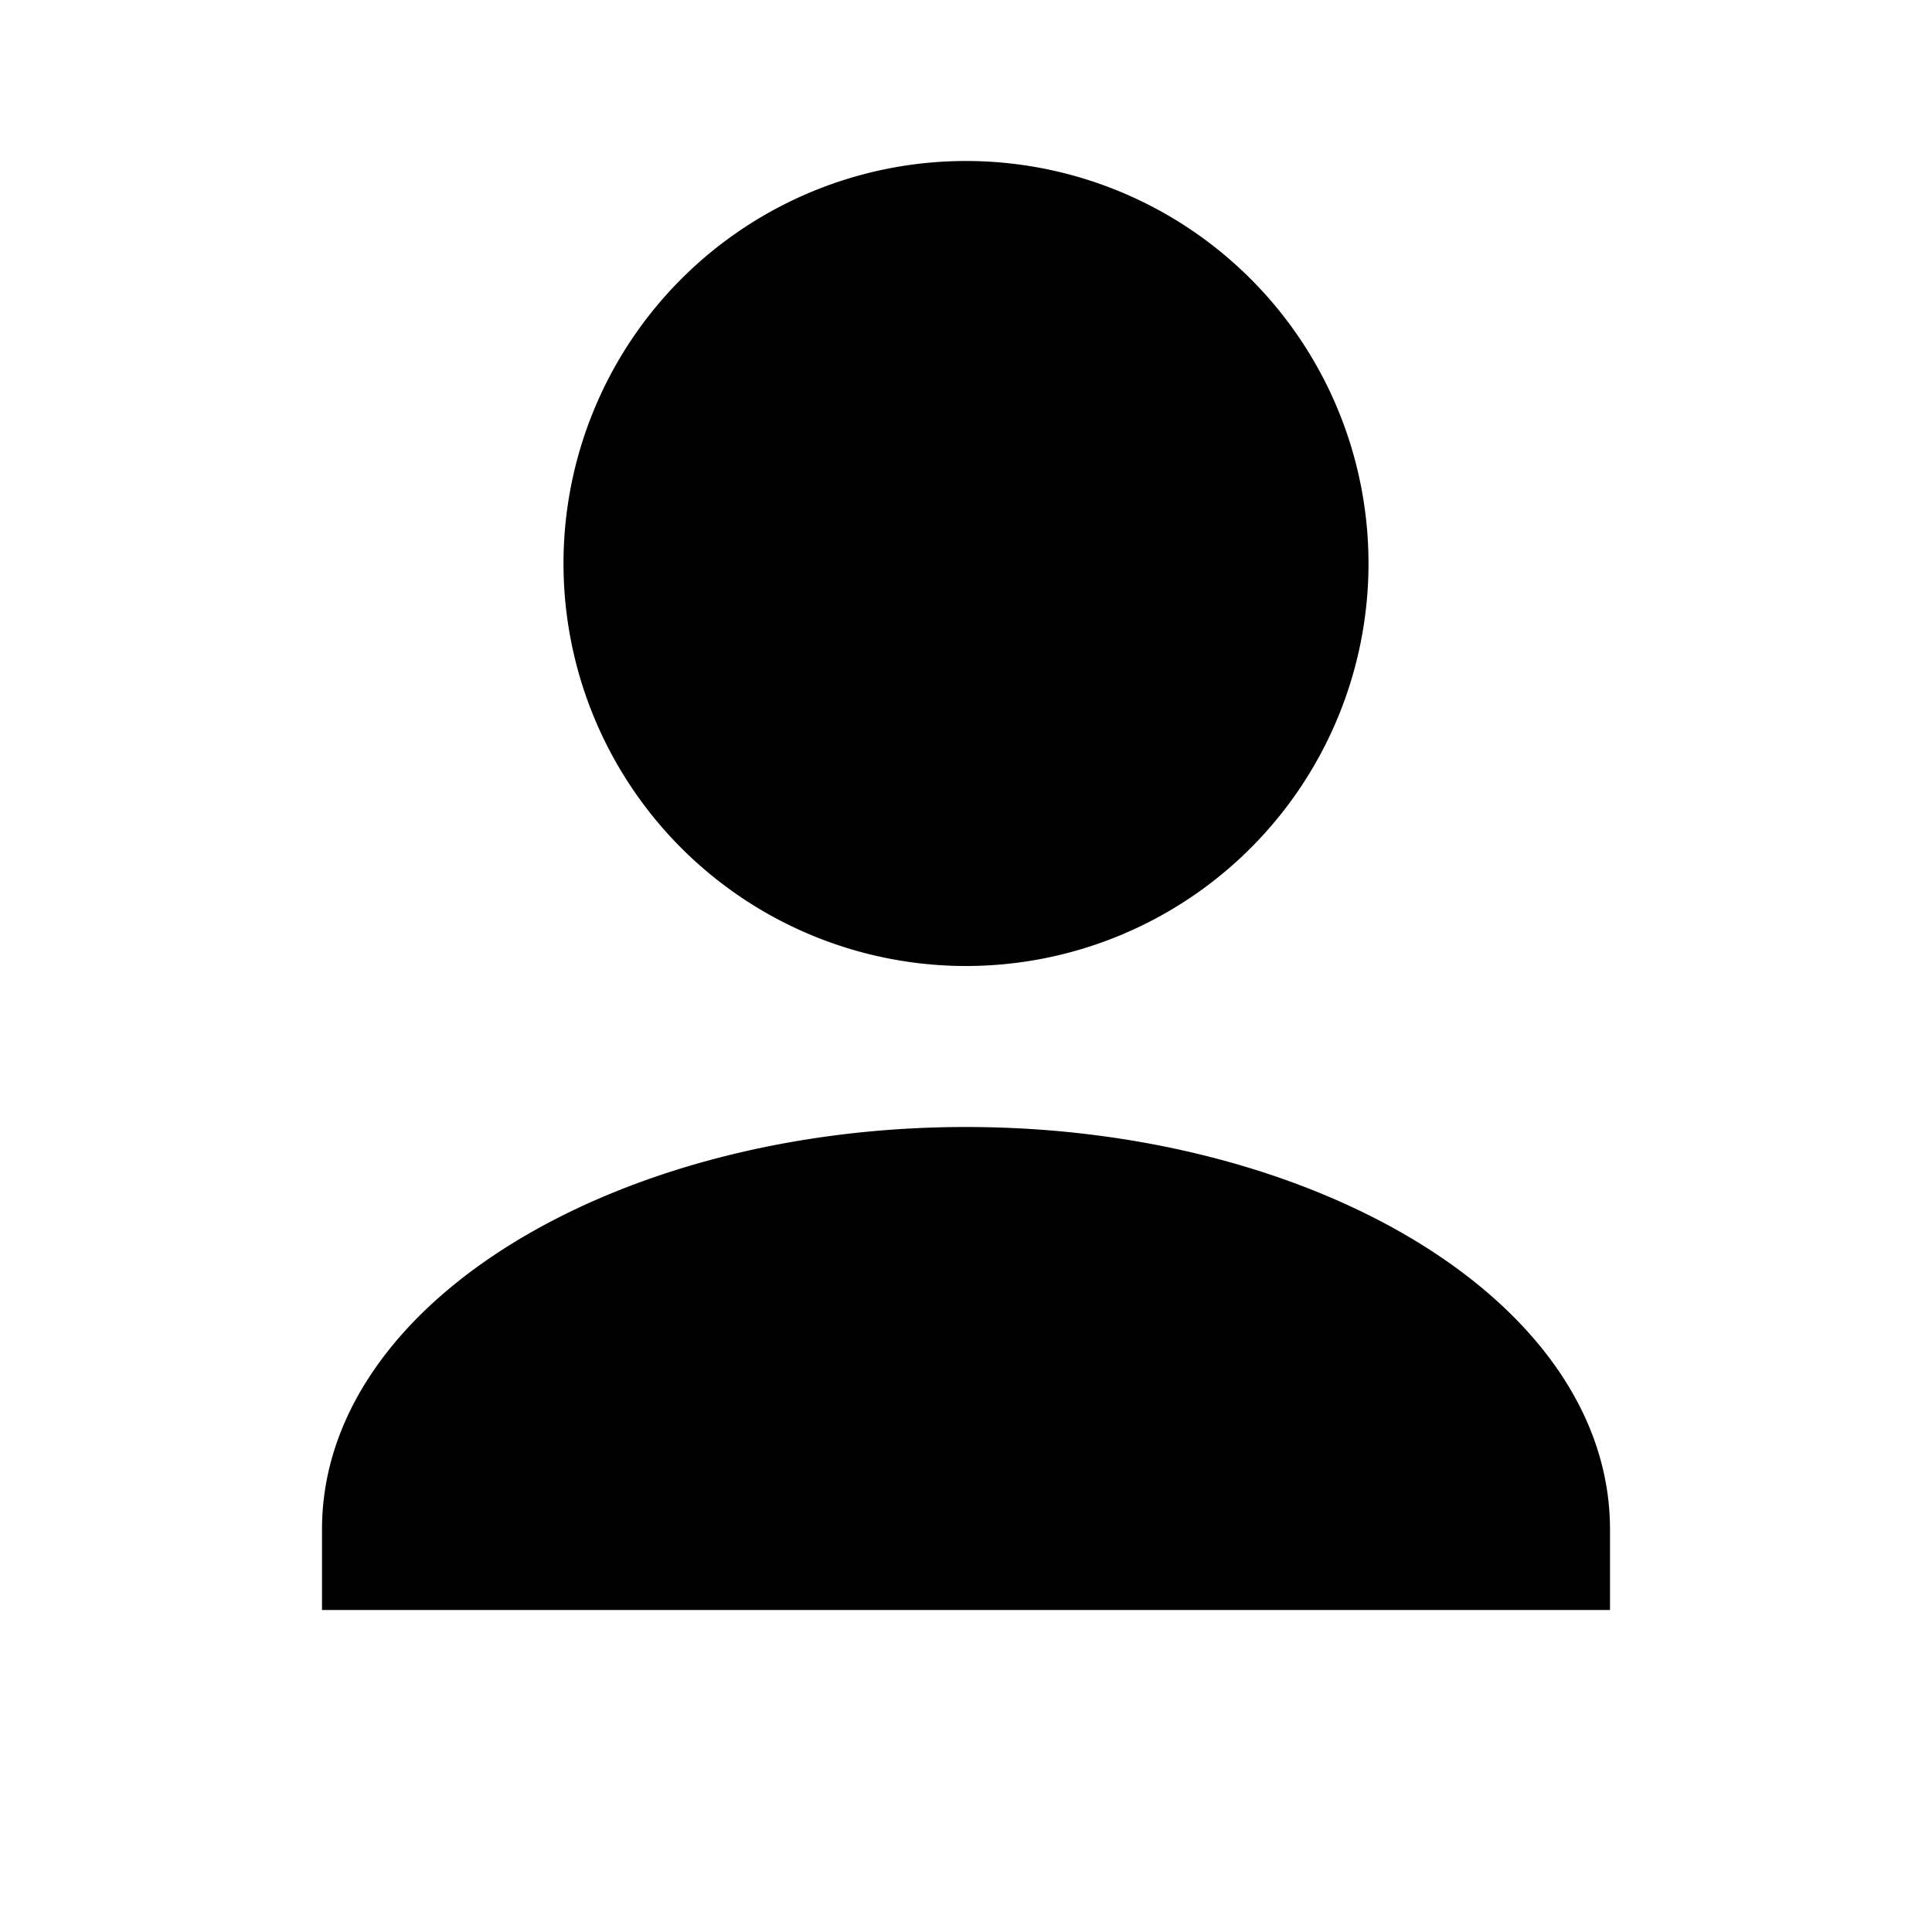 <svg class="icon icon-user" width="24" height="24" viewBox="0 0 24 24" aria-hidden="true" focusable="false" xmlns="http://www.w3.org/2000/svg">
    <path fill="currentColor" d="M12 12a5 5 0 1 0-5-5 5 5 0 0 0 5 5Zm0 2c-4.33 0-8 2.17-8 5v1h16v-1c0-2.83-3.67-5-8-5Z"/>
</svg>
